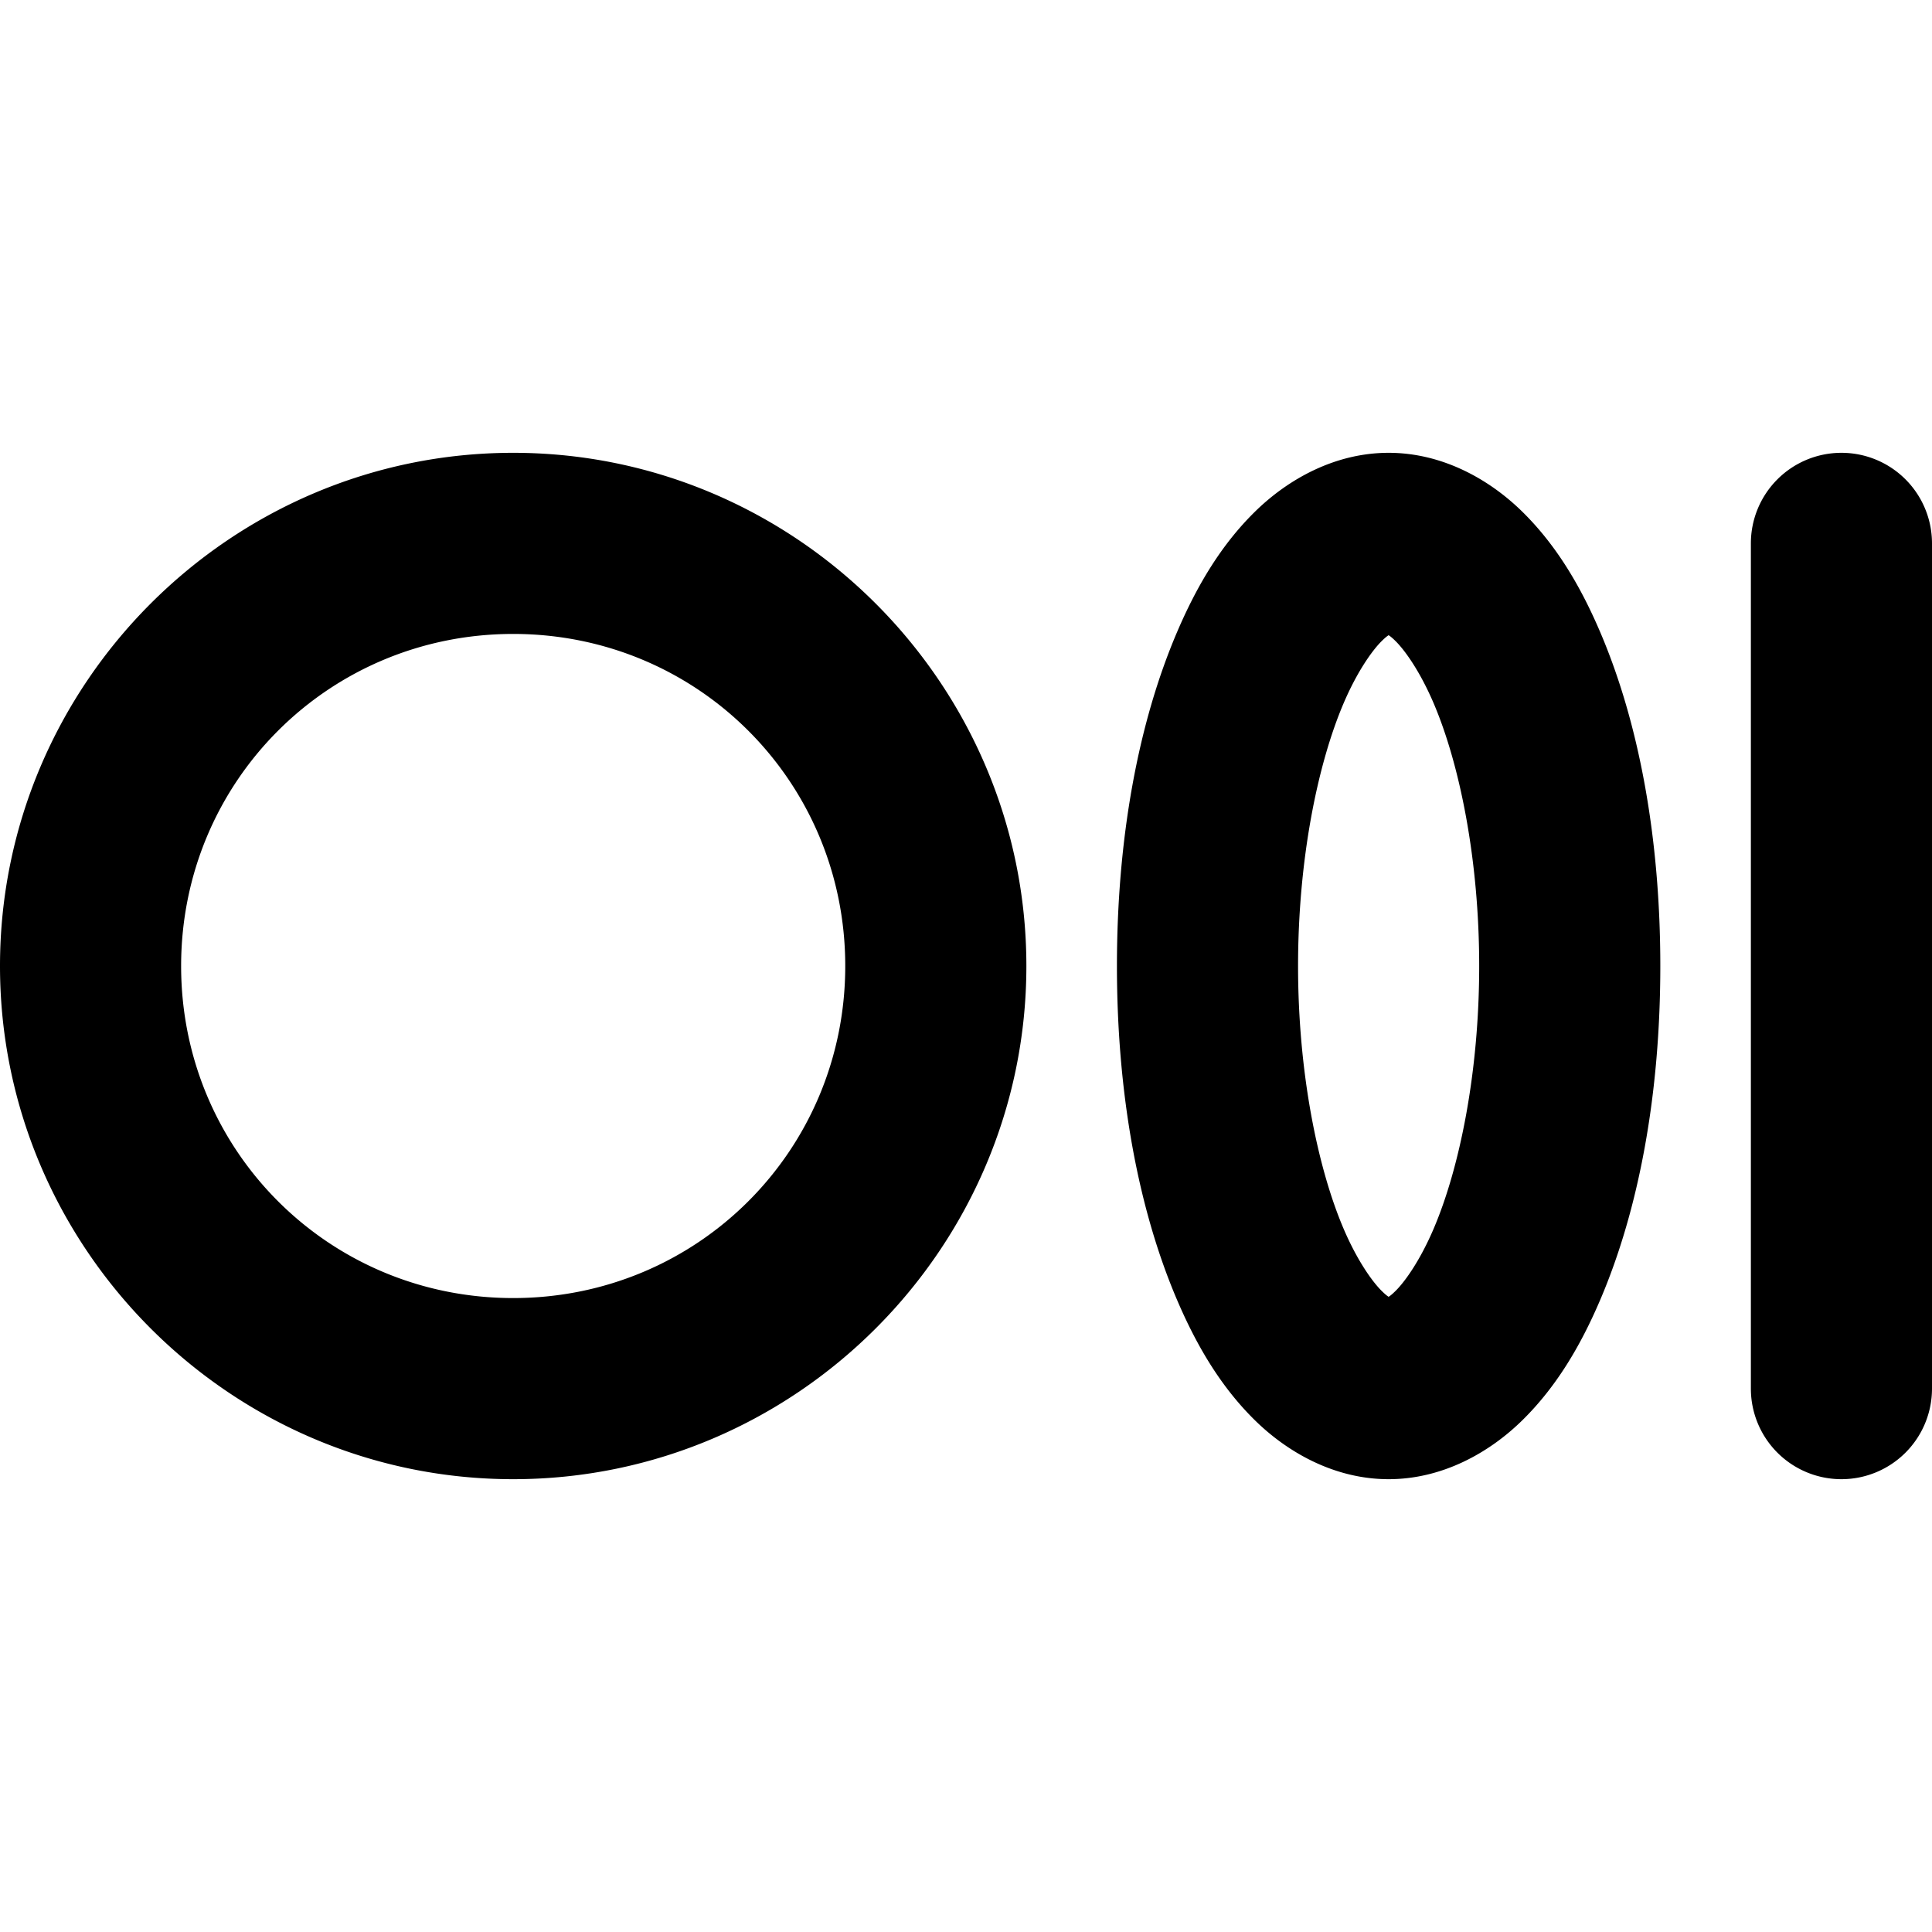 <svg xmlns="http://www.w3.org/2000/svg" viewBox="0 0 256 256"><path d="M68 60C30.587 60 0 90.587 0 128s30.587 68 68 68 68-30.587 68-68-30.587-68-68-68zm116 0c-7.097 0-13.345 3.49-17.771 7.86-4.427 4.368-7.622 9.733-10.229 15.816-5.214 12.165-8 27.47-8 44.324s2.786 32.159 8 44.324c2.607 6.083 5.802 11.448 10.229 15.817S176.903 196 184 196s13.345-3.49 17.771-7.86c4.427-4.368 7.622-9.733 10.229-15.816 5.214-12.165 8-27.47 8-44.324s-2.786-32.159-8-44.324c-2.607-6.083-5.802-11.448-10.229-15.817S191.097 60 184 60zm60 0a12 12 0 0 0-12 12v112a12 12 0 0 0 12 12 12 12 0 0 0 12-12V72a12 12 0 0 0-12-12zM68 84c24.443 0 44 19.557 44 44s-19.557 44-44 44-44-19.557-44-44 19.557-44 44-44zm116 .166c.17.116.379.25.912.775 1.316 1.299 3.293 4.137 5.03 8.188C193.413 101.232 196 113.926 196 128s-2.586 26.768-6.059 34.871c-1.736 4.051-3.713 6.89-5.029 8.188-.533.526-.742.659-.912.775-.17-.116-.379-.25-.912-.775-1.316-1.299-3.293-4.137-5.03-8.188C174.587 154.768 172 142.074 172 128s2.586-26.768 6.059-34.871c1.736-4.051 3.713-6.89 5.029-8.188.533-.526.742-.659.912-.775z"/></svg>